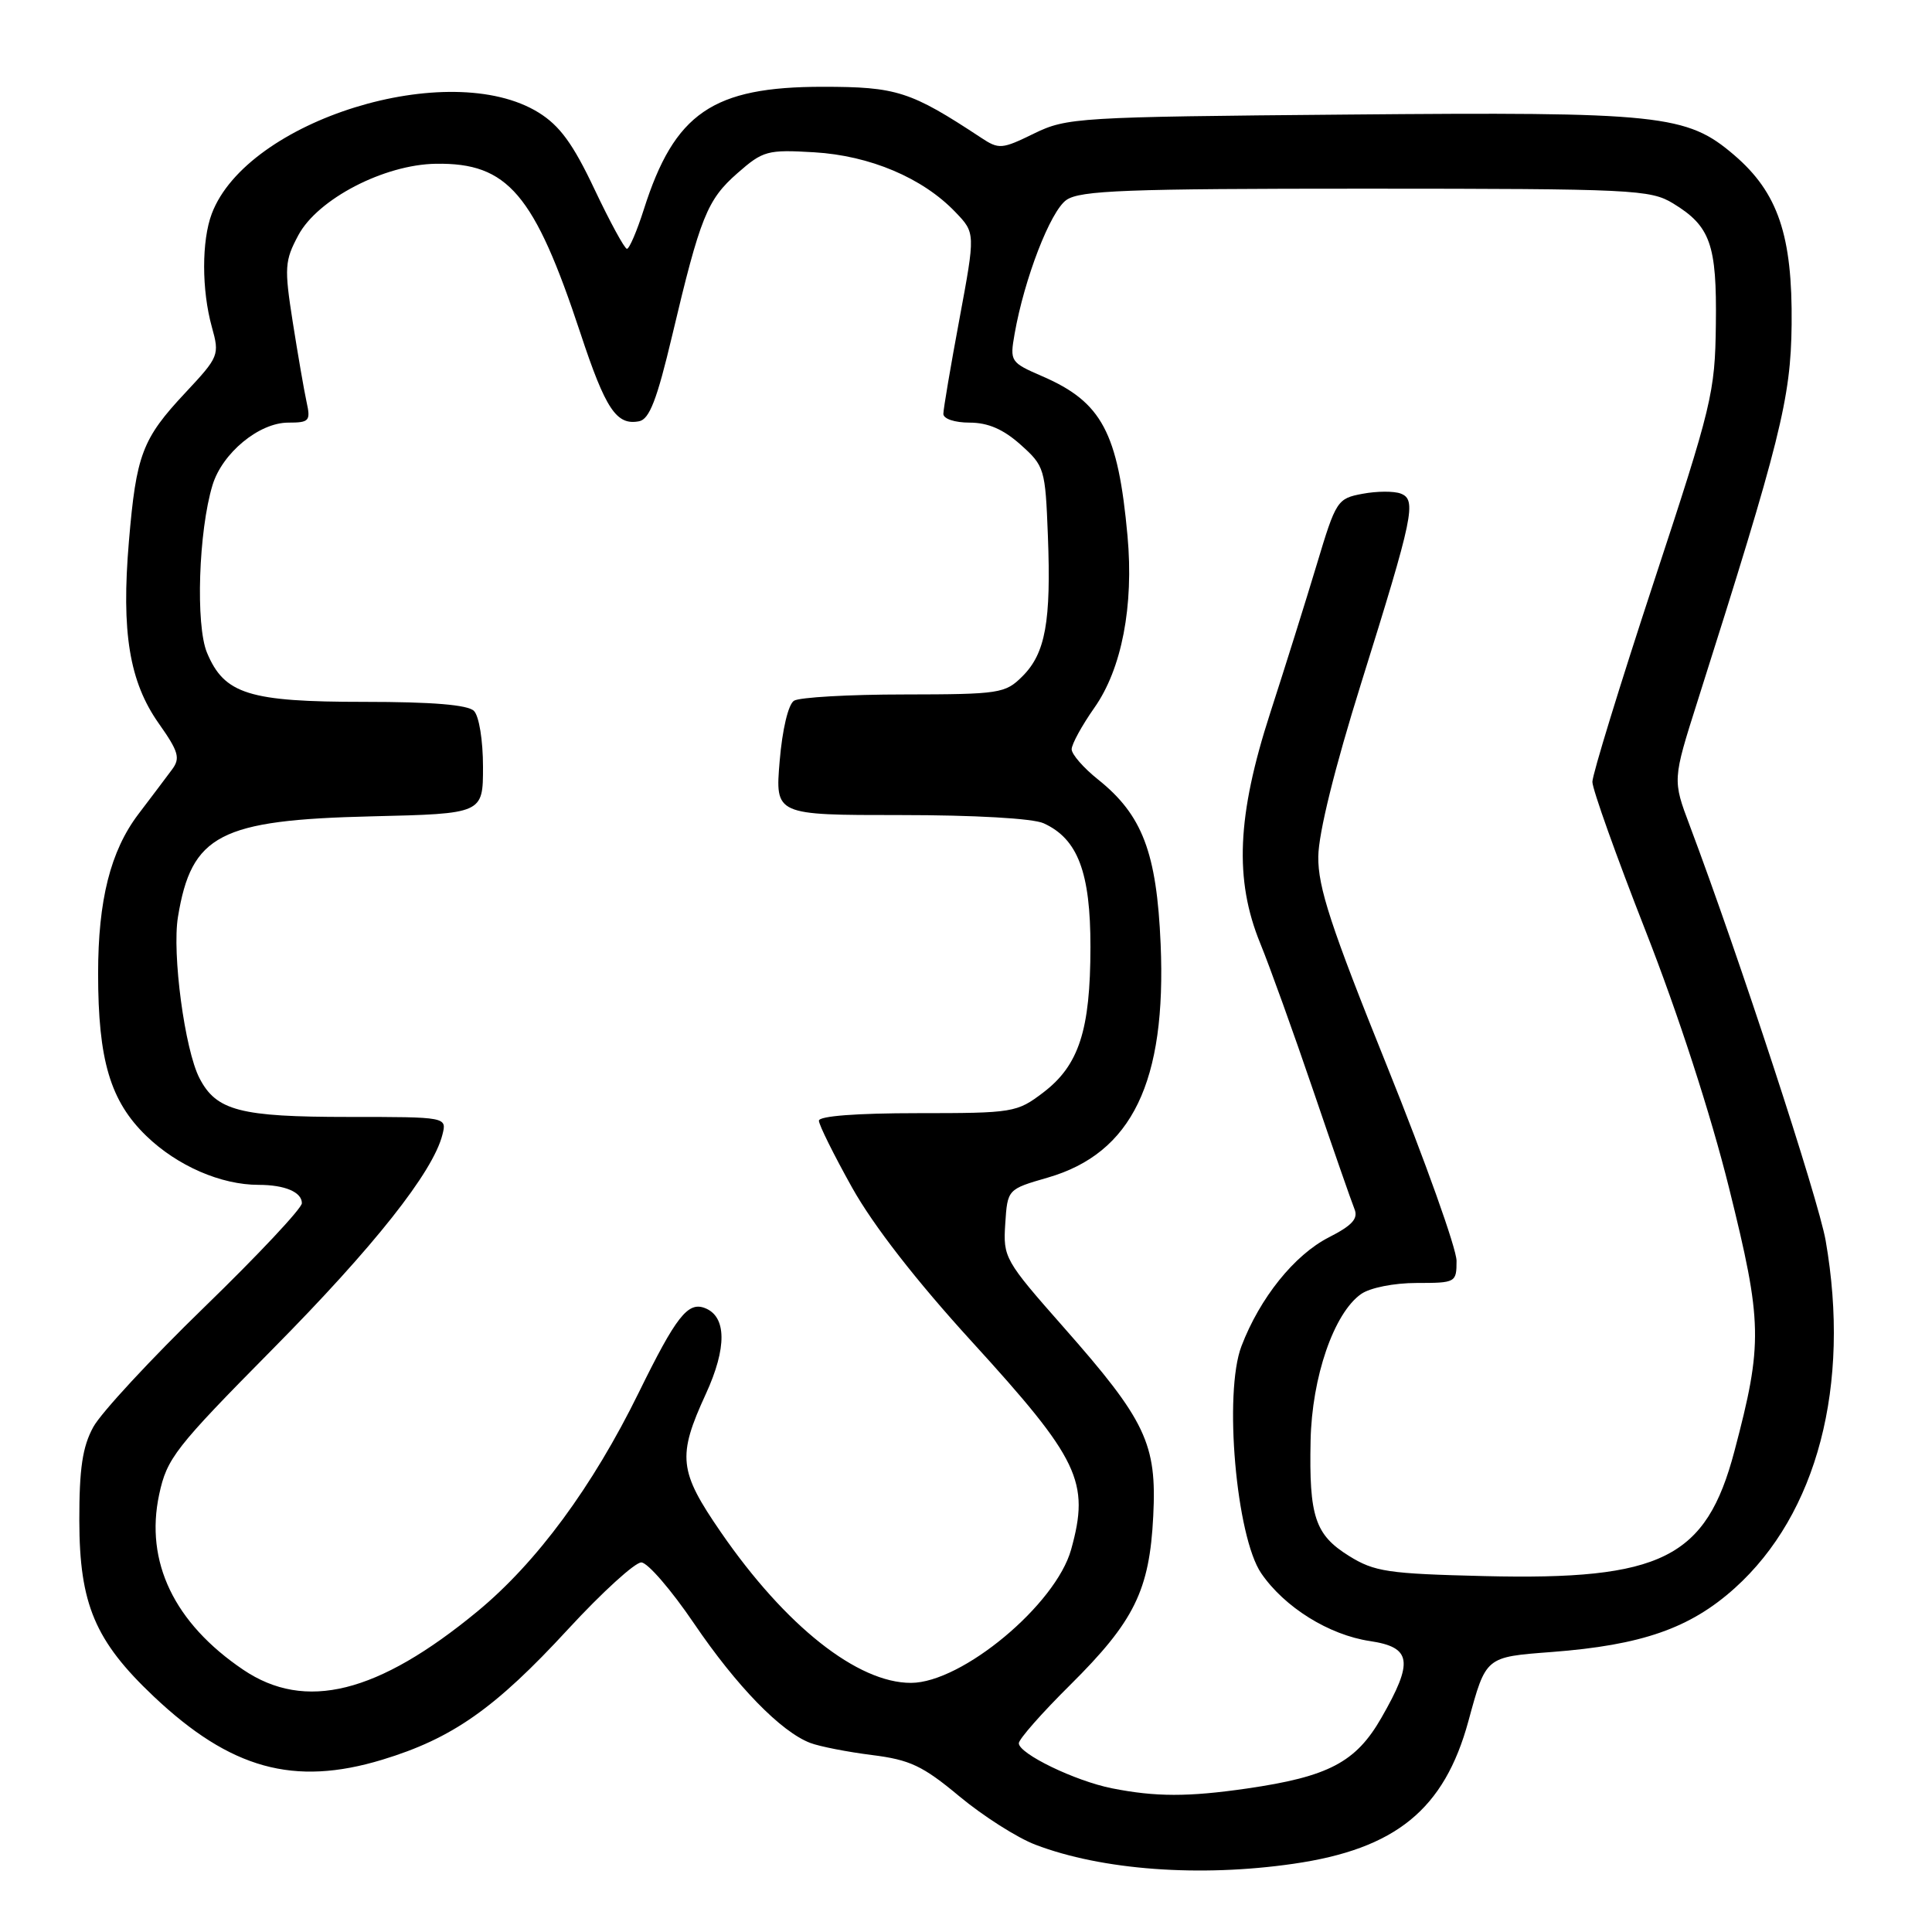 <?xml version="1.0" encoding="UTF-8" standalone="no"?>
<!DOCTYPE svg PUBLIC "-//W3C//DTD SVG 1.1//EN" "http://www.w3.org/Graphics/SVG/1.1/DTD/svg11.dtd" >
<svg xmlns="http://www.w3.org/2000/svg" xmlns:xlink="http://www.w3.org/1999/xlink" version="1.1" viewBox="0 0 256 256">
 <g >
 <path fill="currentColor"
d=" M 171.39 246.96 C 184.95 245.00 191.38 239.76 194.57 228.06 C 196.91 219.48 196.80 219.57 205.60 218.90 C 217.55 217.99 223.94 215.76 229.86 210.44 C 240.79 200.61 245.25 183.57 241.91 164.39 C 240.95 158.89 230.42 126.72 223.91 109.42 C 221.62 103.35 221.62 103.35 224.93 92.92 C 235.94 58.25 237.29 52.84 237.40 43.00 C 237.52 31.20 235.60 25.53 229.79 20.55 C 223.49 15.16 220.13 14.81 178.50 15.18 C 142.75 15.49 141.35 15.58 137.00 17.70 C 132.75 19.78 132.36 19.81 130.00 18.25 C 120.66 12.09 118.83 11.50 109.00 11.50 C 94.44 11.50 89.37 14.97 85.31 27.75 C 84.39 30.64 83.38 32.99 83.07 32.97 C 82.76 32.96 80.82 29.40 78.77 25.07 C 75.93 19.06 74.17 16.65 71.36 14.91 C 59.55 7.61 32.75 15.91 28.06 28.32 C 26.71 31.90 26.71 38.42 28.07 43.32 C 29.11 47.05 29.02 47.27 24.55 52.05 C 18.84 58.15 18.05 60.24 17.08 71.75 C 16.06 83.76 17.14 90.33 21.03 95.85 C 23.67 99.59 23.92 100.46 22.80 101.96 C 22.09 102.92 20.07 105.60 18.32 107.90 C 14.64 112.77 13.00 119.27 13.00 129.00 C 13.00 140.47 14.61 145.90 19.40 150.53 C 23.51 154.49 29.27 157.00 34.28 157.00 C 37.74 157.00 40.00 157.96 40.00 159.43 C 40.00 160.11 34.20 166.29 27.11 173.17 C 20.02 180.05 13.38 187.21 12.36 189.09 C 10.93 191.70 10.50 194.60 10.51 201.50 C 10.53 212.55 12.59 217.43 20.36 224.78 C 30.54 234.40 38.94 236.73 50.66 233.17 C 59.94 230.35 65.59 226.39 75.28 215.87 C 79.78 210.99 84.15 207.01 84.98 207.03 C 85.82 207.05 88.95 210.68 91.95 215.10 C 97.61 223.44 103.48 229.47 107.37 230.95 C 108.61 231.42 112.28 232.14 115.53 232.55 C 120.57 233.18 122.26 233.97 127.13 238.03 C 130.26 240.63 134.79 243.52 137.19 244.43 C 146.00 247.80 158.97 248.76 171.39 246.96 Z  M 147.34 236.96 C 142.46 235.99 135.00 232.38 135.00 230.99 C 135.00 230.45 138.06 226.97 141.81 223.26 C 150.30 214.83 152.32 210.74 152.81 200.90 C 153.30 191.30 151.85 188.24 140.91 175.84 C 133.12 167.01 132.91 166.62 133.20 162.17 C 133.50 157.58 133.50 157.58 138.83 156.04 C 150.00 152.81 154.57 143.34 153.79 125.08 C 153.27 112.97 151.37 107.98 145.50 103.29 C 143.58 101.76 142.00 99.95 142.00 99.28 C 142.00 98.61 143.36 96.13 145.01 93.78 C 148.64 88.63 150.25 80.29 149.40 71.00 C 148.15 57.30 146.00 53.28 138.14 49.87 C 133.87 48.02 133.80 47.90 134.44 44.24 C 135.73 36.91 139.18 27.99 141.30 26.50 C 143.11 25.23 149.23 25.00 180.97 25.00 C 216.37 25.01 218.68 25.12 221.69 26.95 C 226.64 29.97 227.50 32.38 227.36 43.00 C 227.25 52.05 226.86 53.67 219.12 77.17 C 214.66 90.73 211.00 102.63 211.00 103.60 C 211.00 104.57 214.17 113.45 218.05 123.35 C 222.35 134.31 226.67 147.61 229.11 157.42 C 233.54 175.26 233.60 177.99 229.82 192.29 C 226.07 206.48 220.20 209.41 196.68 208.84 C 183.90 208.53 182.13 208.27 178.75 206.17 C 174.25 203.37 173.45 200.96 173.66 190.90 C 173.83 182.46 176.75 173.99 180.36 171.46 C 181.55 170.63 184.72 170.00 187.72 170.00 C 192.89 170.00 193.00 169.94 193.00 167.07 C 193.00 165.46 188.86 153.87 183.81 141.32 C 176.34 122.78 174.63 117.56 174.68 113.50 C 174.72 110.36 176.84 101.79 180.37 90.50 C 187.31 68.30 187.74 66.22 185.60 65.40 C 184.71 65.06 182.44 65.07 180.54 65.43 C 177.20 66.05 177.02 66.33 174.48 74.79 C 173.04 79.58 170.26 88.45 168.30 94.50 C 163.91 108.08 163.54 116.56 166.99 125.00 C 168.23 128.03 171.39 136.80 174.01 144.50 C 176.63 152.20 179.09 159.26 179.47 160.19 C 180.00 161.47 179.19 162.37 176.07 163.96 C 171.51 166.29 166.94 171.98 164.50 178.37 C 162.13 184.56 163.80 203.62 167.12 208.47 C 170.20 212.97 176.09 216.64 181.53 217.45 C 187.05 218.28 187.33 220.15 183.04 227.62 C 179.66 233.52 176.03 235.42 165.20 236.99 C 157.44 238.11 153.14 238.11 147.34 236.96 Z  M 32.23 221.25 C 23.08 215.07 19.18 206.94 21.09 198.03 C 22.12 193.22 23.20 191.84 36.11 178.78 C 49.55 165.20 57.38 155.30 58.62 150.36 C 59.22 148.00 59.22 148.00 46.16 148.00 C 31.81 148.00 28.66 147.18 26.43 142.86 C 24.48 139.09 22.78 126.36 23.58 121.50 C 25.37 110.60 29.11 108.65 49.25 108.17 C 64.00 107.82 64.00 107.82 64.00 101.61 C 64.00 98.11 63.48 94.88 62.80 94.20 C 61.99 93.39 57.30 93.00 48.25 93.00 C 32.99 93.00 29.72 91.98 27.43 86.49 C 25.90 82.84 26.31 70.36 28.16 64.28 C 29.45 60.03 34.33 56.00 38.19 56.00 C 40.99 56.00 41.18 55.78 40.62 53.25 C 40.29 51.74 39.47 46.98 38.79 42.67 C 37.66 35.45 37.72 34.56 39.53 31.17 C 42.10 26.37 50.90 21.80 57.76 21.70 C 67.29 21.55 70.80 25.67 76.92 44.18 C 80.24 54.23 81.69 56.40 84.68 55.82 C 86.05 55.56 87.05 52.97 89.06 44.49 C 92.79 28.73 93.70 26.47 97.71 22.95 C 101.11 19.97 101.67 19.81 107.90 20.18 C 115.27 20.62 122.26 23.57 126.59 28.10 C 129.25 30.87 129.25 30.87 127.13 42.28 C 125.96 48.55 125.00 54.21 125.00 54.84 C 125.00 55.50 126.51 56.00 128.48 56.00 C 130.92 56.00 132.95 56.88 135.23 58.92 C 138.40 61.75 138.51 62.10 138.85 70.97 C 139.29 82.35 138.53 86.57 135.48 89.61 C 133.20 91.89 132.47 92.00 119.80 92.02 C 112.48 92.02 105.92 92.40 105.21 92.85 C 104.45 93.33 103.66 96.66 103.31 100.84 C 102.71 108.00 102.71 108.00 119.31 108.00 C 129.11 108.00 136.88 108.44 138.29 109.09 C 142.82 111.15 144.50 115.60 144.49 125.50 C 144.48 136.49 142.97 141.16 138.24 144.76 C 134.74 147.42 134.27 147.50 121.57 147.50 C 113.52 147.50 108.50 147.88 108.51 148.50 C 108.51 149.05 110.49 153.03 112.90 157.35 C 115.71 162.38 121.41 169.71 128.77 177.77 C 143.02 193.39 144.43 196.33 141.93 205.32 C 139.90 212.62 127.48 222.97 120.72 222.99 C 113.64 223.01 104.08 215.45 95.53 203.04 C 89.94 194.93 89.72 192.99 93.53 184.70 C 96.34 178.58 96.29 174.43 93.39 173.32 C 91.14 172.46 89.59 174.44 84.65 184.50 C 78.50 197.03 71.12 207.03 63.26 213.52 C 50.05 224.41 40.45 226.80 32.23 221.25 Z "/>
</g>
</svg>